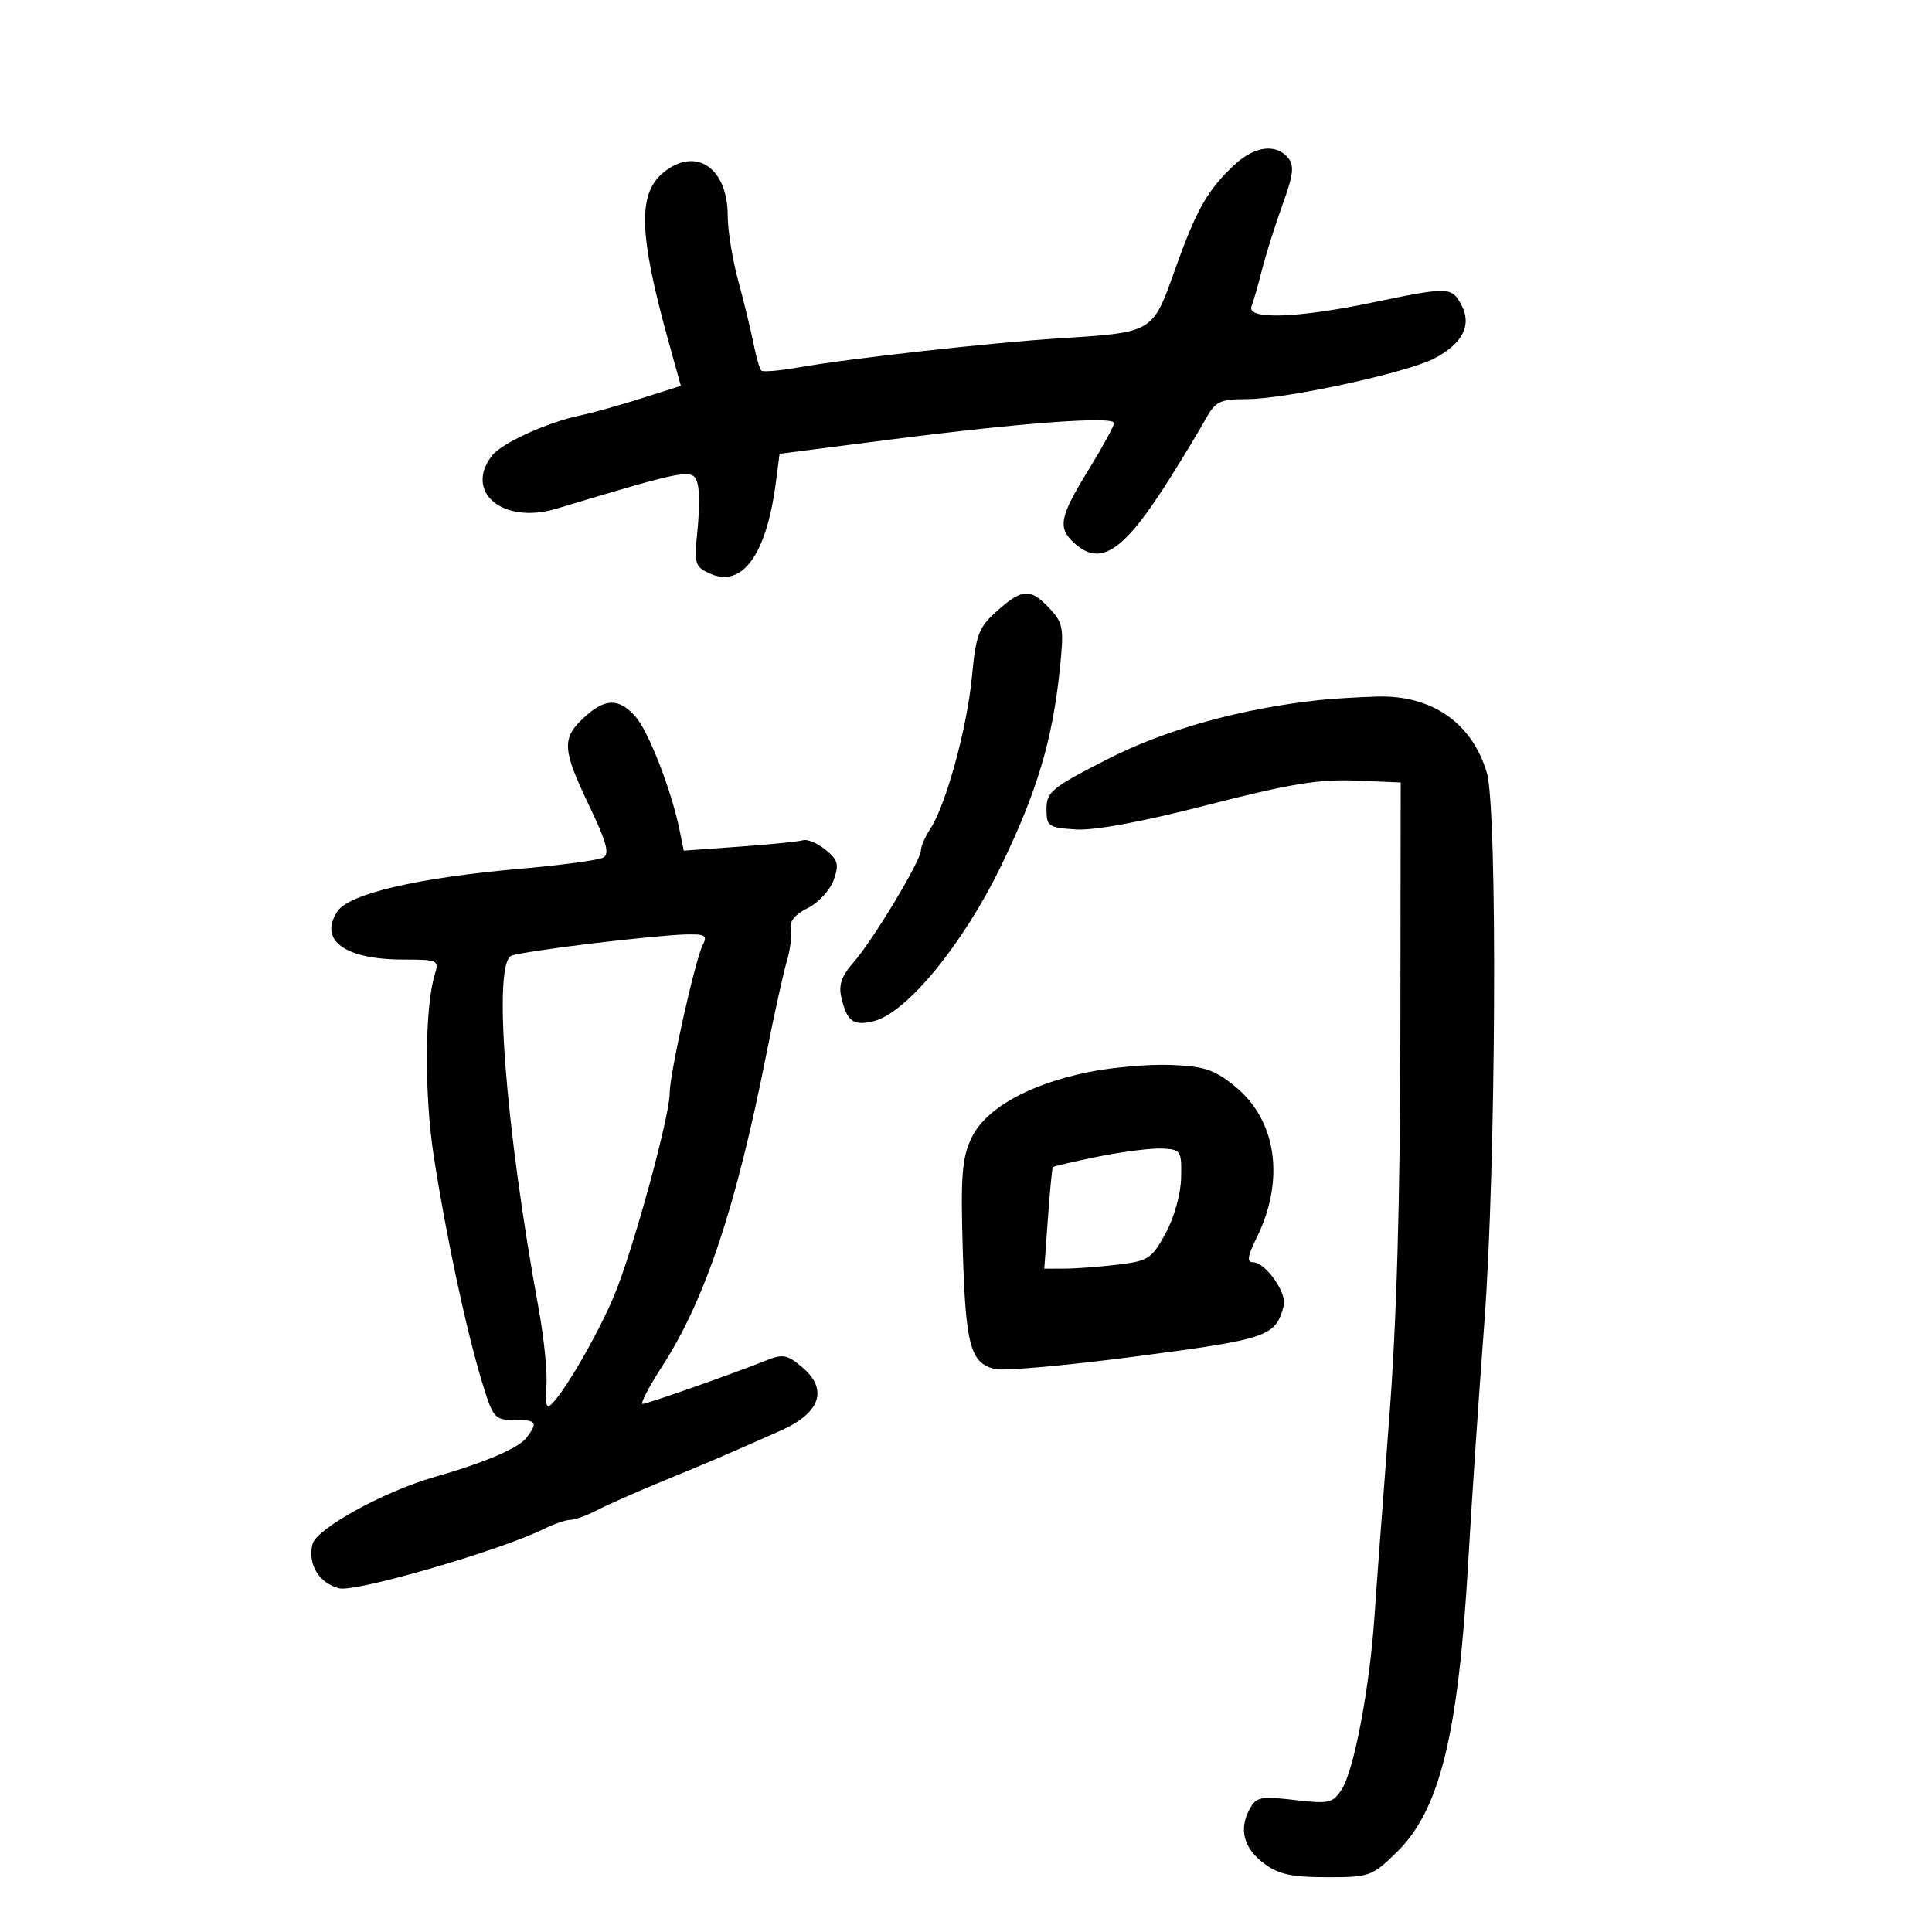 <svg xmlns="http://www.w3.org/2000/svg" width="300" height="300" viewBox="0 0 300 300" version="1.1">
	<path d="M 191.731 25.549 C 187.530 29.444, 185.769 32.540, 182.466 41.835 C 178.953 51.723, 179.151 51.605, 164.500 52.534 C 153.912 53.205, 131.795 55.671, 124.083 57.039 C 121.104 57.567, 118.459 57.793, 118.206 57.540 C 117.953 57.286, 117.406 55.374, 116.990 53.290 C 116.575 51.205, 115.507 46.818, 114.617 43.540 C 113.728 40.262, 113 35.749, 113 33.512 C 113 26.056, 108.058 22.703, 103.048 26.760 C 98.983 30.052, 99.176 36.356, 103.859 53.208 L 105.723 59.916 99.611 61.856 C 96.250 62.923, 91.943 64.124, 90.040 64.524 C 84.903 65.604, 77.849 68.834, 76.366 70.785 C 72.046 76.473, 78.151 81.469, 86.393 78.991 C 107.204 72.732, 107.676 72.651, 108.345 75.212 C 108.619 76.260, 108.593 79.548, 108.286 82.518 C 107.765 87.564, 107.894 87.994, 110.238 89.062 C 115.236 91.340, 119.016 86.137, 120.466 74.982 L 121.053 70.463 138.277 68.253 C 158.670 65.637, 173 64.582, 172.999 65.698 C 172.999 66.139, 171.199 69.425, 169 73 C 164.517 80.287, 164.196 81.963, 166.829 84.345 C 170.928 88.055, 174.501 85.638, 181.618 74.337 C 183.753 70.947, 186.267 66.785, 187.203 65.087 C 188.735 62.311, 189.390 61.997, 193.703 61.975 C 199.779 61.943, 218.474 57.874, 222.720 55.659 C 227.105 53.372, 228.585 50.461, 226.933 47.375 C 225.402 44.513, 225.018 44.503, 213 47 C 201.327 49.425, 193.533 49.660, 194.338 47.563 C 194.641 46.772, 195.382 44.184, 195.985 41.813 C 196.588 39.441, 198.018 34.912, 199.163 31.750 C 200.846 27.099, 201.006 25.712, 200 24.500 C 198.142 22.261, 194.822 22.683, 191.731 25.549 M 154.826 94.864 C 151.945 97.438, 151.549 98.481, 150.910 105.173 C 150.155 113.074, 146.886 125, 144.459 128.703 C 143.657 129.928, 143 131.429, 143 132.040 C 143 133.628, 135.585 145.962, 132.572 149.388 C 130.680 151.537, 130.188 152.942, 130.645 154.888 C 131.526 158.640, 132.490 159.343, 135.677 158.560 C 140.776 157.306, 149.552 146.615, 155.426 134.500 C 161.059 122.884, 163.450 114.852, 164.589 103.715 C 165.226 97.491, 165.092 96.727, 162.967 94.465 C 159.995 91.301, 158.745 91.363, 154.826 94.864 M 205 108.693 C 192.747 110.001, 181.030 113.258, 172 117.869 C 163.310 122.306, 162.500 122.966, 162.500 125.610 C 162.500 128.330, 162.768 128.517, 167.048 128.797 C 169.960 128.986, 177.308 127.623, 187.475 125.006 C 200.198 121.732, 204.761 120.977, 210.427 121.210 L 217.500 121.500 217.450 160 C 217.416 186.513, 216.871 205.349, 215.700 220.500 C 214.765 232.600, 213.743 246.325, 213.429 251 C 212.688 262.049, 210.259 274.882, 208.348 277.839 C 206.952 280, 206.394 280.126, 201.001 279.500 C 195.696 278.884, 195.061 279.018, 194.020 280.963 C 192.337 284.108, 193.132 287.025, 196.318 289.396 C 198.537 291.047, 200.598 291.493, 206.017 291.496 C 212.657 291.500, 213.037 291.364, 216.856 287.638 C 223.573 281.083, 226.442 269.451, 227.988 242.500 C 228.524 233.150, 229.646 216.500, 230.480 205.500 C 232.306 181.444, 232.563 125.610, 230.874 119.973 C 228.550 112.217, 222.314 107.903, 213.800 108.160 C 210.885 108.248, 206.925 108.488, 205 108.693 M 90.646 111.452 C 87.195 114.650, 87.303 116.383, 91.496 125.131 C 94.182 130.737, 94.690 132.594, 93.688 133.155 C 92.971 133.556, 87.235 134.335, 80.942 134.886 C 64.866 136.292, 54.192 138.777, 52.386 141.533 C 49.446 146.021, 53.547 149, 62.664 149 C 67.981 149, 68.201 149.102, 67.531 151.250 C 65.949 156.321, 65.861 169.849, 67.349 179.500 C 69.239 191.767, 72.382 206.495, 74.817 214.500 C 76.550 220.196, 76.803 220.500, 79.821 220.490 C 83.333 220.480, 83.589 220.846, 81.750 223.256 C 80.512 224.878, 75.254 227.120, 67.467 229.347 C 59.627 231.588, 49.132 237.364, 48.525 239.771 C 47.740 242.880, 49.532 245.844, 52.673 246.633 C 55.231 247.275, 77.594 240.790, 84.404 237.432 C 86.001 236.644, 87.877 236, 88.573 236 C 89.269 236, 91.112 235.333, 92.669 234.518 C 94.226 233.703, 98.875 231.649, 103 229.953 C 110.466 226.884, 112.232 226.128, 121.225 222.144 C 127.368 219.422, 128.630 215.799, 124.633 212.360 C 122.353 210.400, 121.563 210.223, 119.231 211.154 C 113.863 213.298, 100.503 218, 99.780 218 C 99.375 218, 100.758 215.348, 102.853 212.107 C 109.516 201.797, 114.329 187.342, 119.036 163.500 C 120.230 157.450, 121.645 151.041, 122.179 149.258 C 122.713 147.475, 122.984 145.225, 122.782 144.258 C 122.539 143.096, 123.438 141.991, 125.434 141 C 127.095 140.175, 128.905 138.215, 129.456 136.645 C 130.316 134.200, 130.133 133.526, 128.181 131.945 C 126.928 130.931, 125.362 130.267, 124.701 130.471 C 124.041 130.675, 119.603 131.123, 114.839 131.466 L 106.179 132.090 105.502 128.795 C 104.234 122.626, 100.679 113.506, 98.662 111.250 C 96.073 108.352, 93.933 108.406, 90.646 111.452 M 91.689 146.525 C 85.743 147.244, 80.231 148.081, 79.439 148.385 C 76.506 149.510, 78.443 174.789, 83.638 203.203 C 84.514 207.989, 85.047 213.470, 84.824 215.383 C 84.601 217.295, 84.811 218.617, 85.292 218.320 C 87.025 217.249, 92.904 207.198, 95.472 200.916 C 98.412 193.726, 104.009 173.240, 103.984 169.762 C 103.963 166.859, 107.937 149.050, 109.118 146.750 C 109.900 145.227, 109.529 145.014, 106.258 145.108 C 104.191 145.168, 97.635 145.805, 91.689 146.525 M 168.849 166.509 C 159.554 168.433, 152.921 172.218, 150.792 176.813 C 149.367 179.890, 149.153 182.774, 149.503 194.243 C 149.951 208.943, 150.680 211.630, 154.475 212.583 C 155.804 212.917, 165.752 212.026, 176.580 210.603 C 196.945 207.927, 198.056 207.544, 199.340 202.762 C 199.875 200.769, 196.498 196, 194.553 196 C 193.583 196, 193.725 195.042, 195.112 192.239 C 199.584 183.199, 198.246 173.906, 191.713 168.642 C 188.517 166.066, 186.956 165.554, 181.713 165.361 C 178.296 165.235, 172.507 165.751, 168.849 166.509 M 170.595 179.583 C 166.797 180.350, 163.595 181.095, 163.481 181.239 C 163.367 181.382, 163.021 184.988, 162.714 189.250 L 162.154 197 165.327 196.991 C 167.072 196.987, 170.789 196.708, 173.586 196.371 C 178.307 195.804, 178.840 195.455, 180.990 191.519 C 182.331 189.063, 183.348 185.429, 183.403 182.888 C 183.496 178.690, 183.370 178.493, 180.500 178.344 C 178.850 178.259, 174.393 178.816, 170.595 179.583" stroke="none" fill="black" fill-rule="evenodd"/>
</svg>